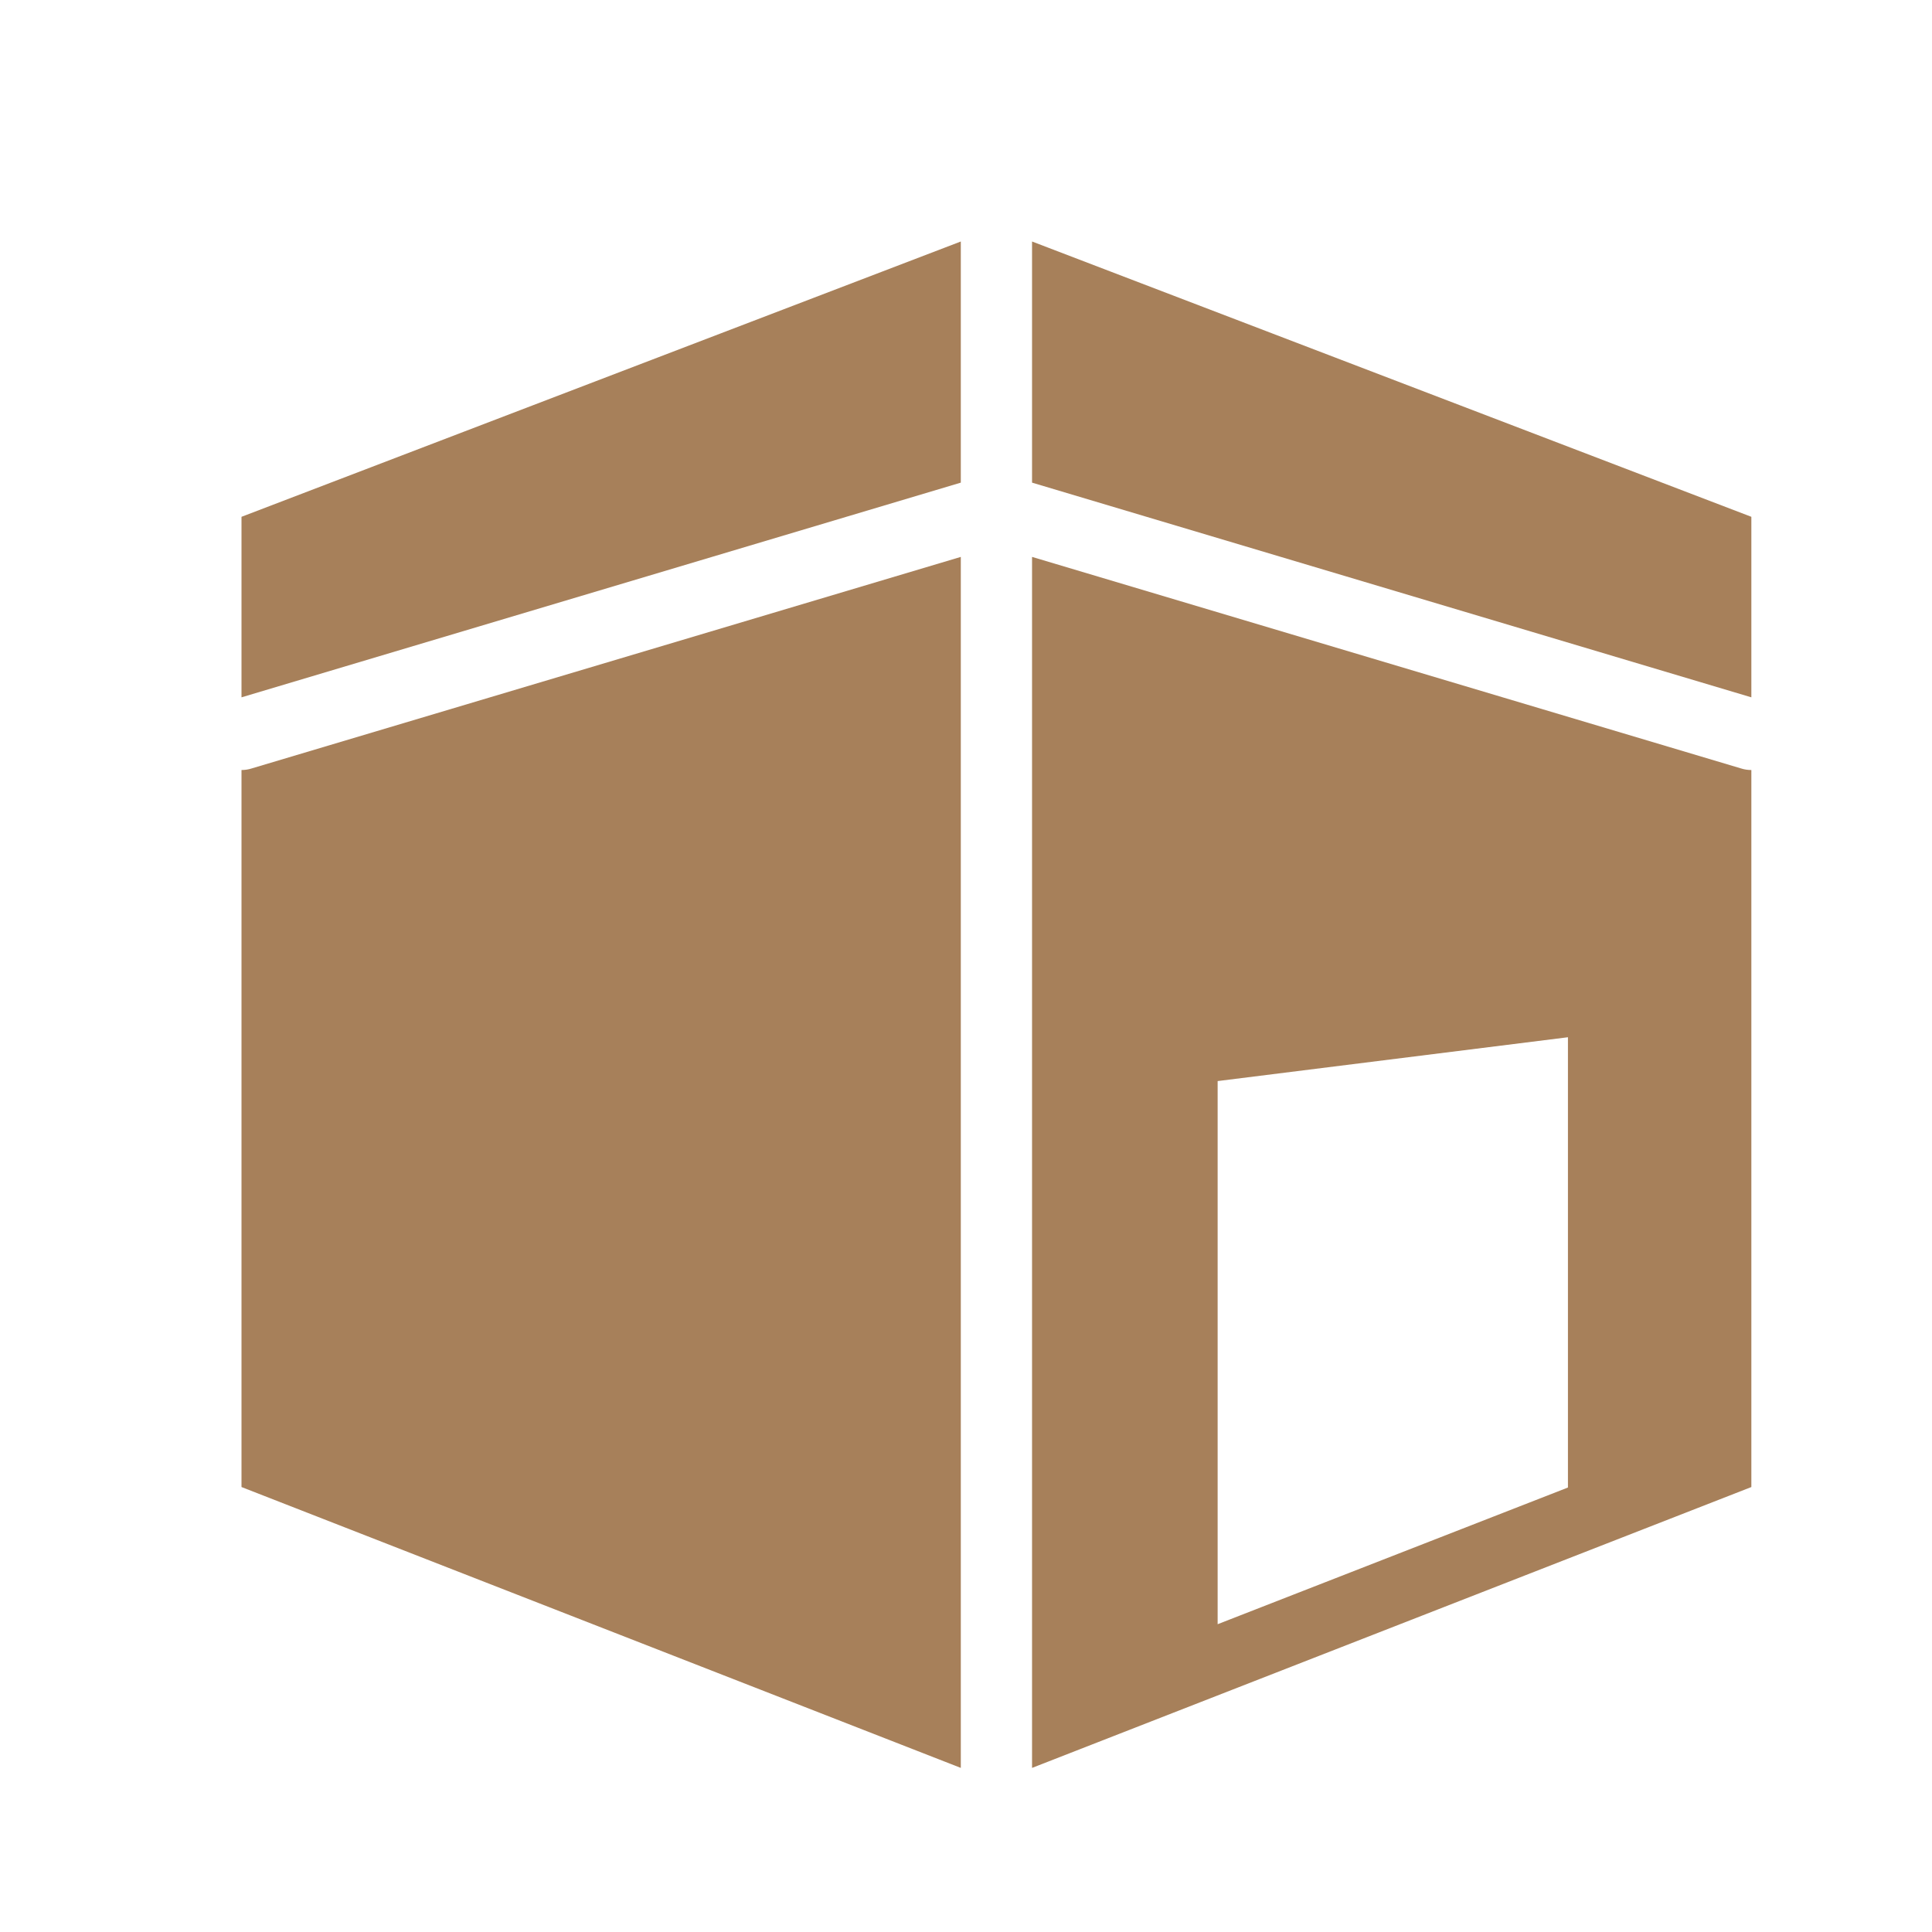 <svg width="16" height="16" viewBox="0 0 16 16" fill="none" xmlns="http://www.w3.org/2000/svg">
<path fill-rule="evenodd" clip-rule="evenodd" d="M7.957 14.641L2 12.315V6.377C2.028 6.377 2.056 6.373 2.084 6.364L7.957 4.612V14.641ZM2 5.775V4.28L7.957 2V3.997L2 5.775Z" fill="#A7805A"/>
<path fill-rule="evenodd" clip-rule="evenodd" d="M8.547 14.641L14.504 12.315V6.377C14.476 6.377 14.447 6.373 14.419 6.364L8.547 4.612V14.641ZM14.504 5.775V4.28L8.547 2V3.997L14.504 5.775ZM12.985 12.319V8.59L10.084 8.953V13.451L12.985 12.319Z" fill="#A7805A"/>
</svg>
